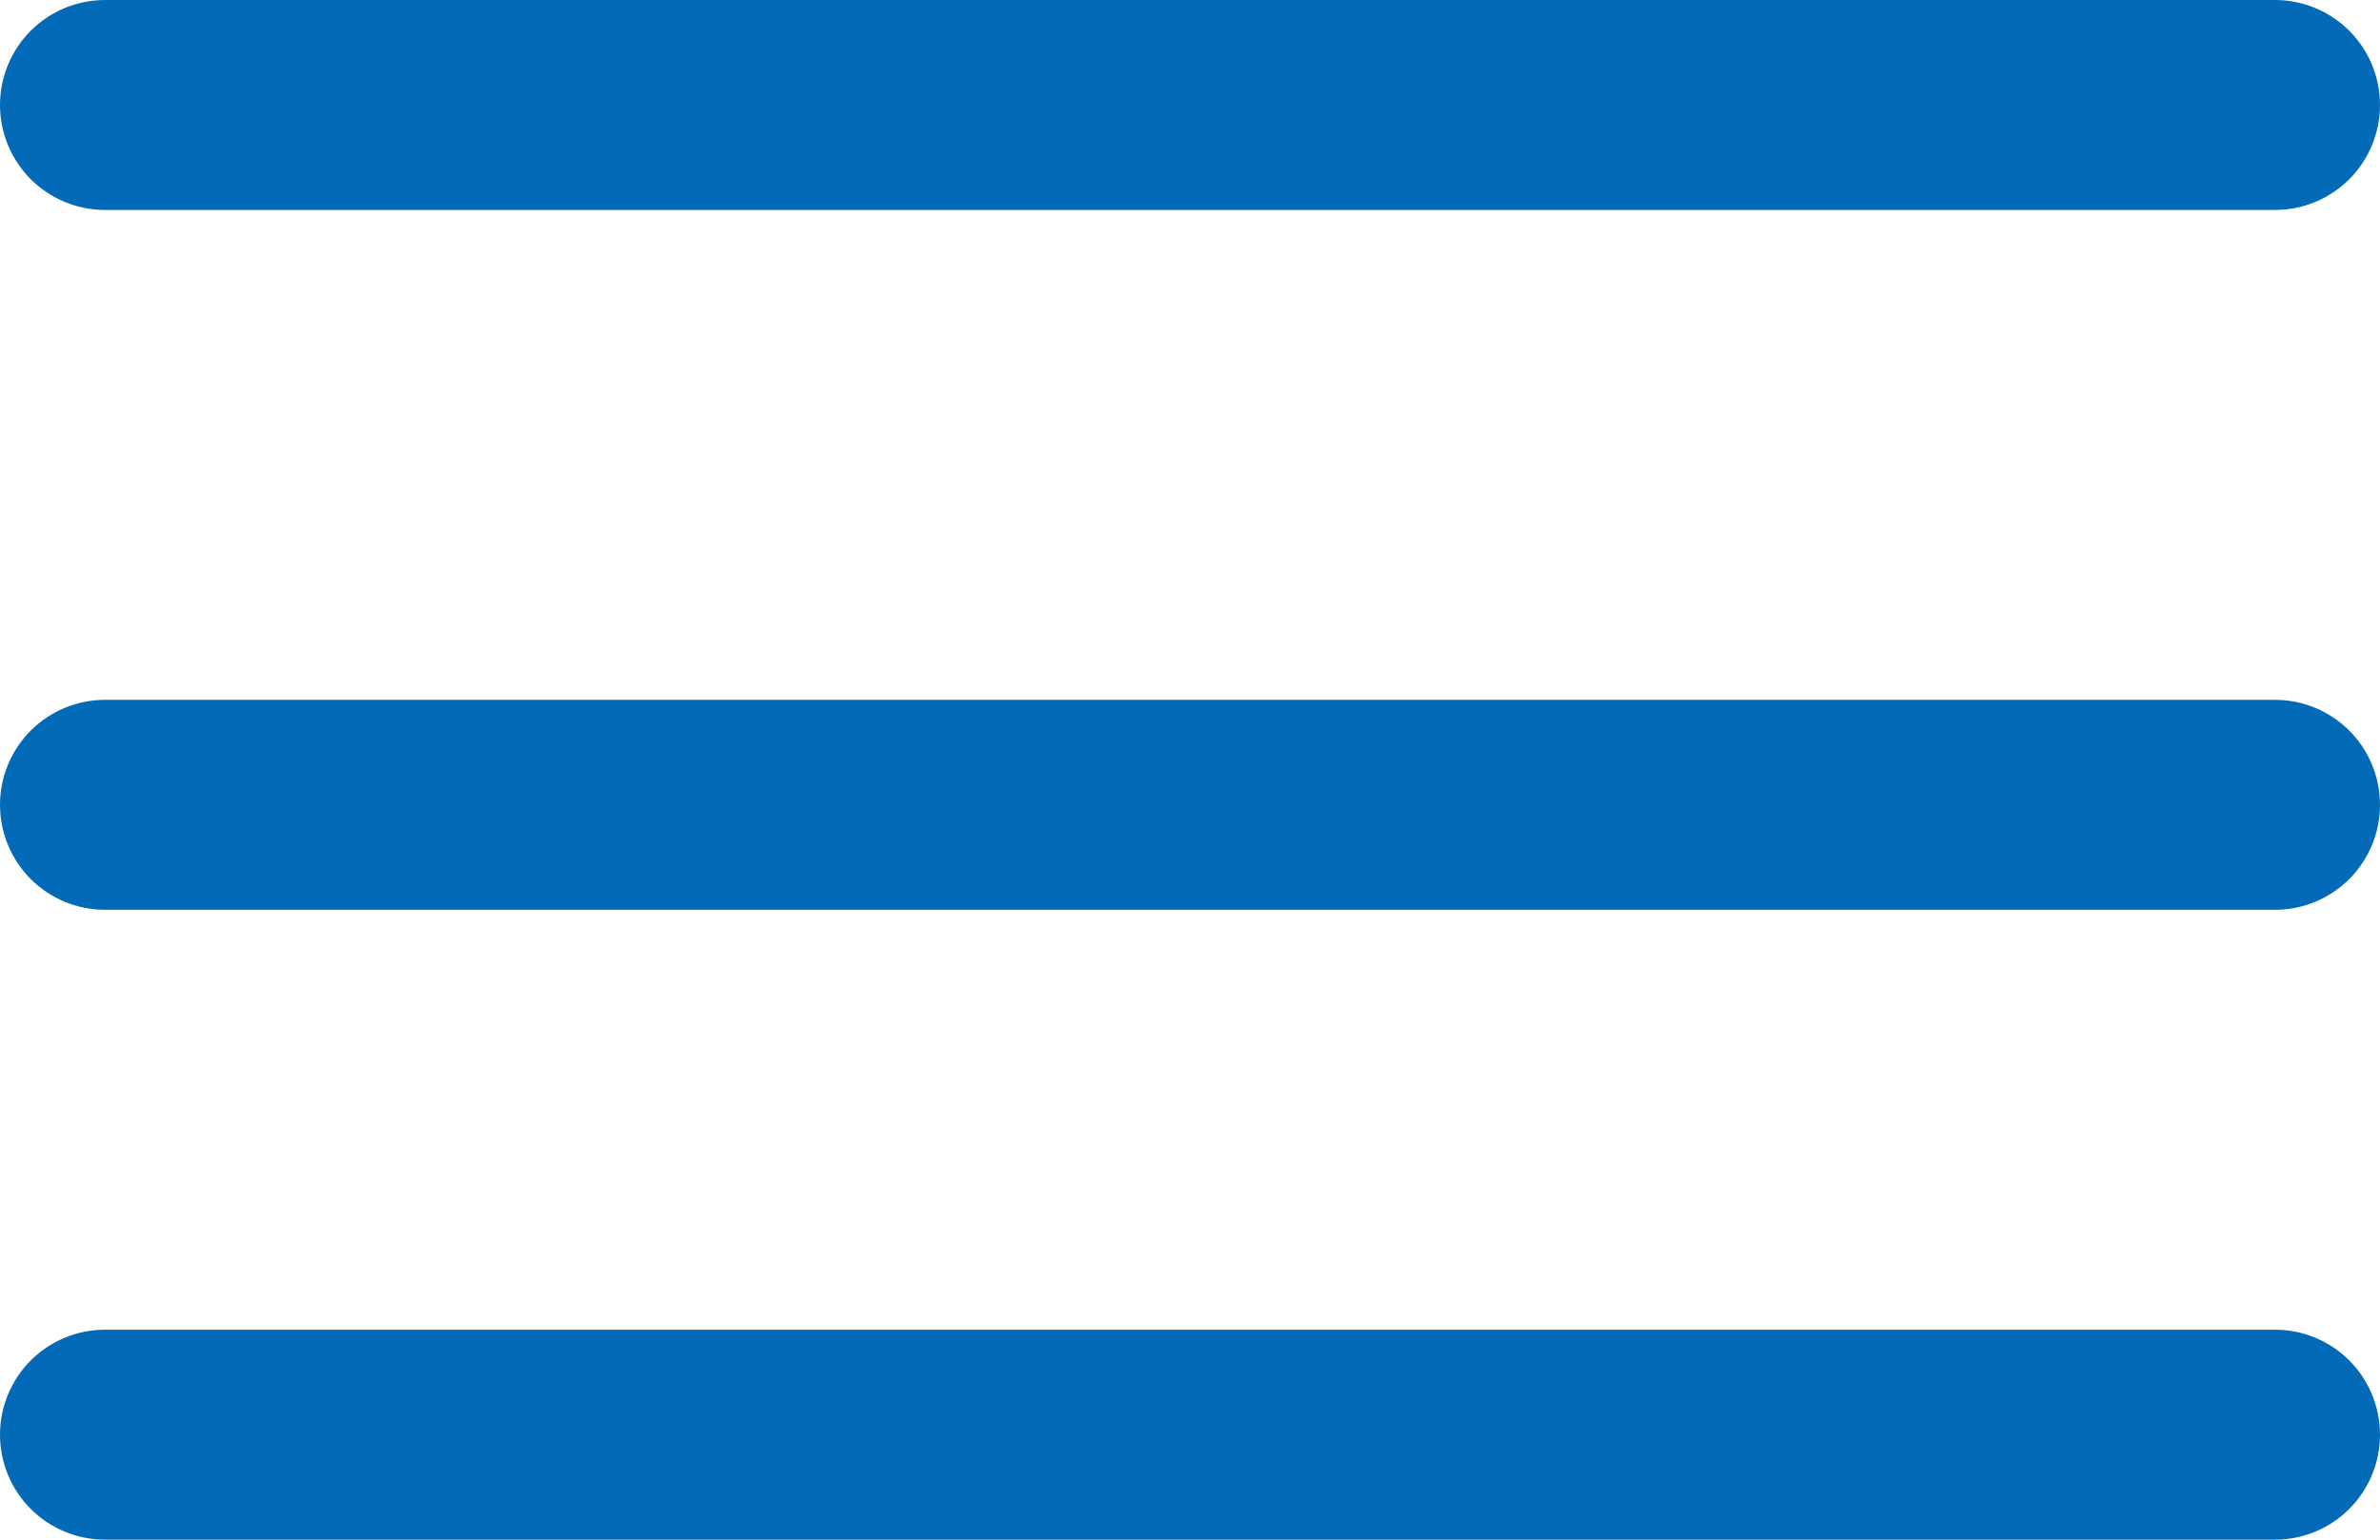 <svg width="34" height="22" viewBox="0 0 34 22" fill="none" xmlns="http://www.w3.org/2000/svg">
<g clip-path="url(#clip0_120_18)">
<path d="M0 20.5C0 20.102 0.158 19.721 0.439 19.439C0.721 19.158 1.102 19 1.5 19H32.5C32.898 19 33.279 19.158 33.561 19.439C33.842 19.721 34 20.102 34 20.5C34 20.898 33.842 21.279 33.561 21.561C33.279 21.842 32.898 22 32.5 22H1.5C1.102 22 0.721 21.842 0.439 21.561C0.158 21.279 0 20.898 0 20.5ZM0 11.5C0 11.102 0.158 10.721 0.439 10.439C0.721 10.158 1.102 10 1.5 10H32.5C32.898 10 33.279 10.158 33.561 10.439C33.842 10.721 34 11.102 34 11.5C34 11.898 33.842 12.279 33.561 12.561C33.279 12.842 32.898 13 32.5 13H1.5C1.102 13 0.721 12.842 0.439 12.561C0.158 12.279 0 11.898 0 11.5ZM0 1.5C0 1.102 0.158 0.721 0.439 0.439C0.721 0.158 1.102 0 1.5 0L32.5 0C32.898 0 33.279 0.158 33.561 0.439C33.842 0.721 34 1.102 34 1.5C34 1.898 33.842 2.279 33.561 2.561C33.279 2.842 32.898 3 32.5 3H1.5C1.102 3 0.721 2.842 0.439 2.561C0.158 2.279 0 1.898 0 1.5Z" fill="#026AB6"/>
</g>
<defs>
<clipPath id="clip0_120_18">
<rect width="34" height="22" fill="white"/>
</clipPath>
</defs>
</svg>
